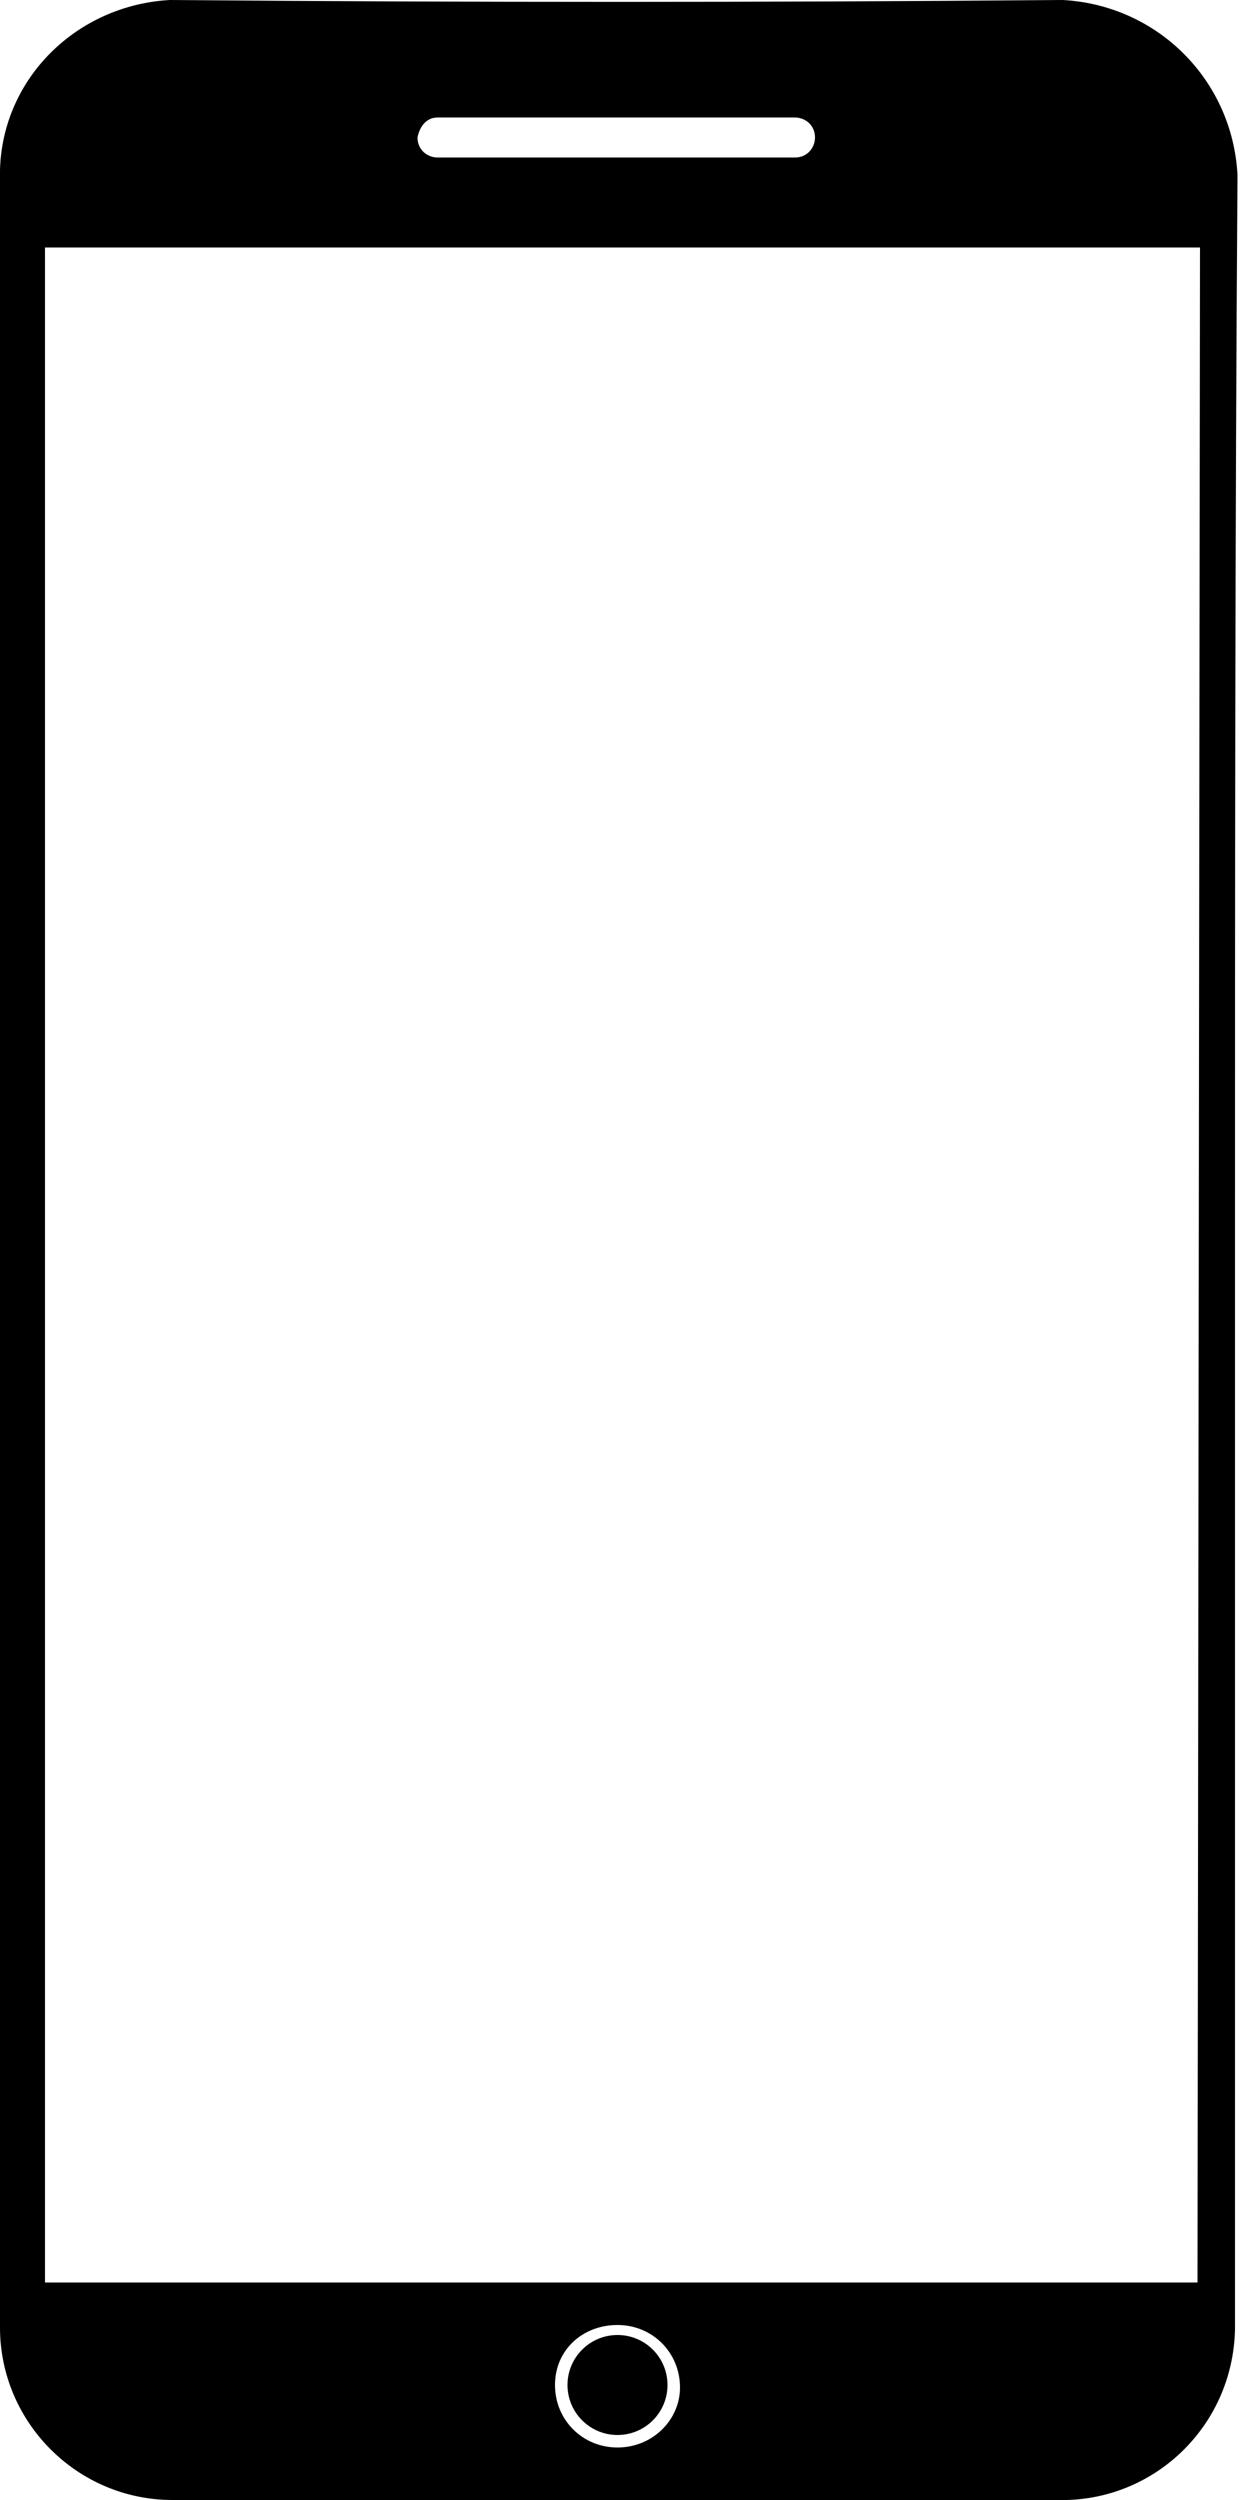 <svg xmlns="http://www.w3.org/2000/svg" xmlns:xlink="http://www.w3.org/1999/xlink" version="1.1" style="enable-background:new 0 0 100 100;" xml:space="preserve" width="50" height="100"><rect id="backgroundrect" width="100%" height="100%" x="0" y="0" fill="none" stroke="none" class="" style=""/><title>Mobile Smpl</title><g class="currentLayer" style=""><title>Layer 1</title><g id="svg_1" class=""><path d="M49.5,7 c-0.2,-3.8 -3.2,-6.8 -7,-7 C30.6,0.1 18.7,0.1 6.8,0 c-3.7,0.2 -6.7,3.1 -6.8,6.8 c0,28.8 0,57.6 0,86.3 c0,3.8 3.1,6.9 6.9,6.9 h35.4 c3.8,0.1 7,-2.9 7.1,-6.8 c0,-0.1 0,-0.2 0,-0.3 V50 C49.4,35.7 49.4,21.3 49.5,7 zM17.5,4.7 h14.3 c0.4,0 0.8,0.3 0.8,0.8 c0,0.4 -0.3,0.8 -0.8,0.8 c0,0 0,0 0,0 H17.5 c-0.4,0 -0.8,-0.3 -0.8,-0.8 C16.8,5 17.1,4.7 17.5,4.7 C17.5,4.7 17.5,4.7 17.5,4.7 zM24.7,97.9 c-1.4,0 -2.5,-1.1 -2.5,-2.5 S23.3,93 24.7,93 c1.4,0 2.5,1.1 2.5,2.5 c0,0 0,0 0,0 C27.2,96.8 26.1,97.9 24.7,97.9 zM47.9,91.3 H1.8 V9.9 h46.2 L47.9,91.3 z" id="svg_2"/><circle cx="24.7" cy="95.4" r="2" id="svg_3"/></g></g></svg>